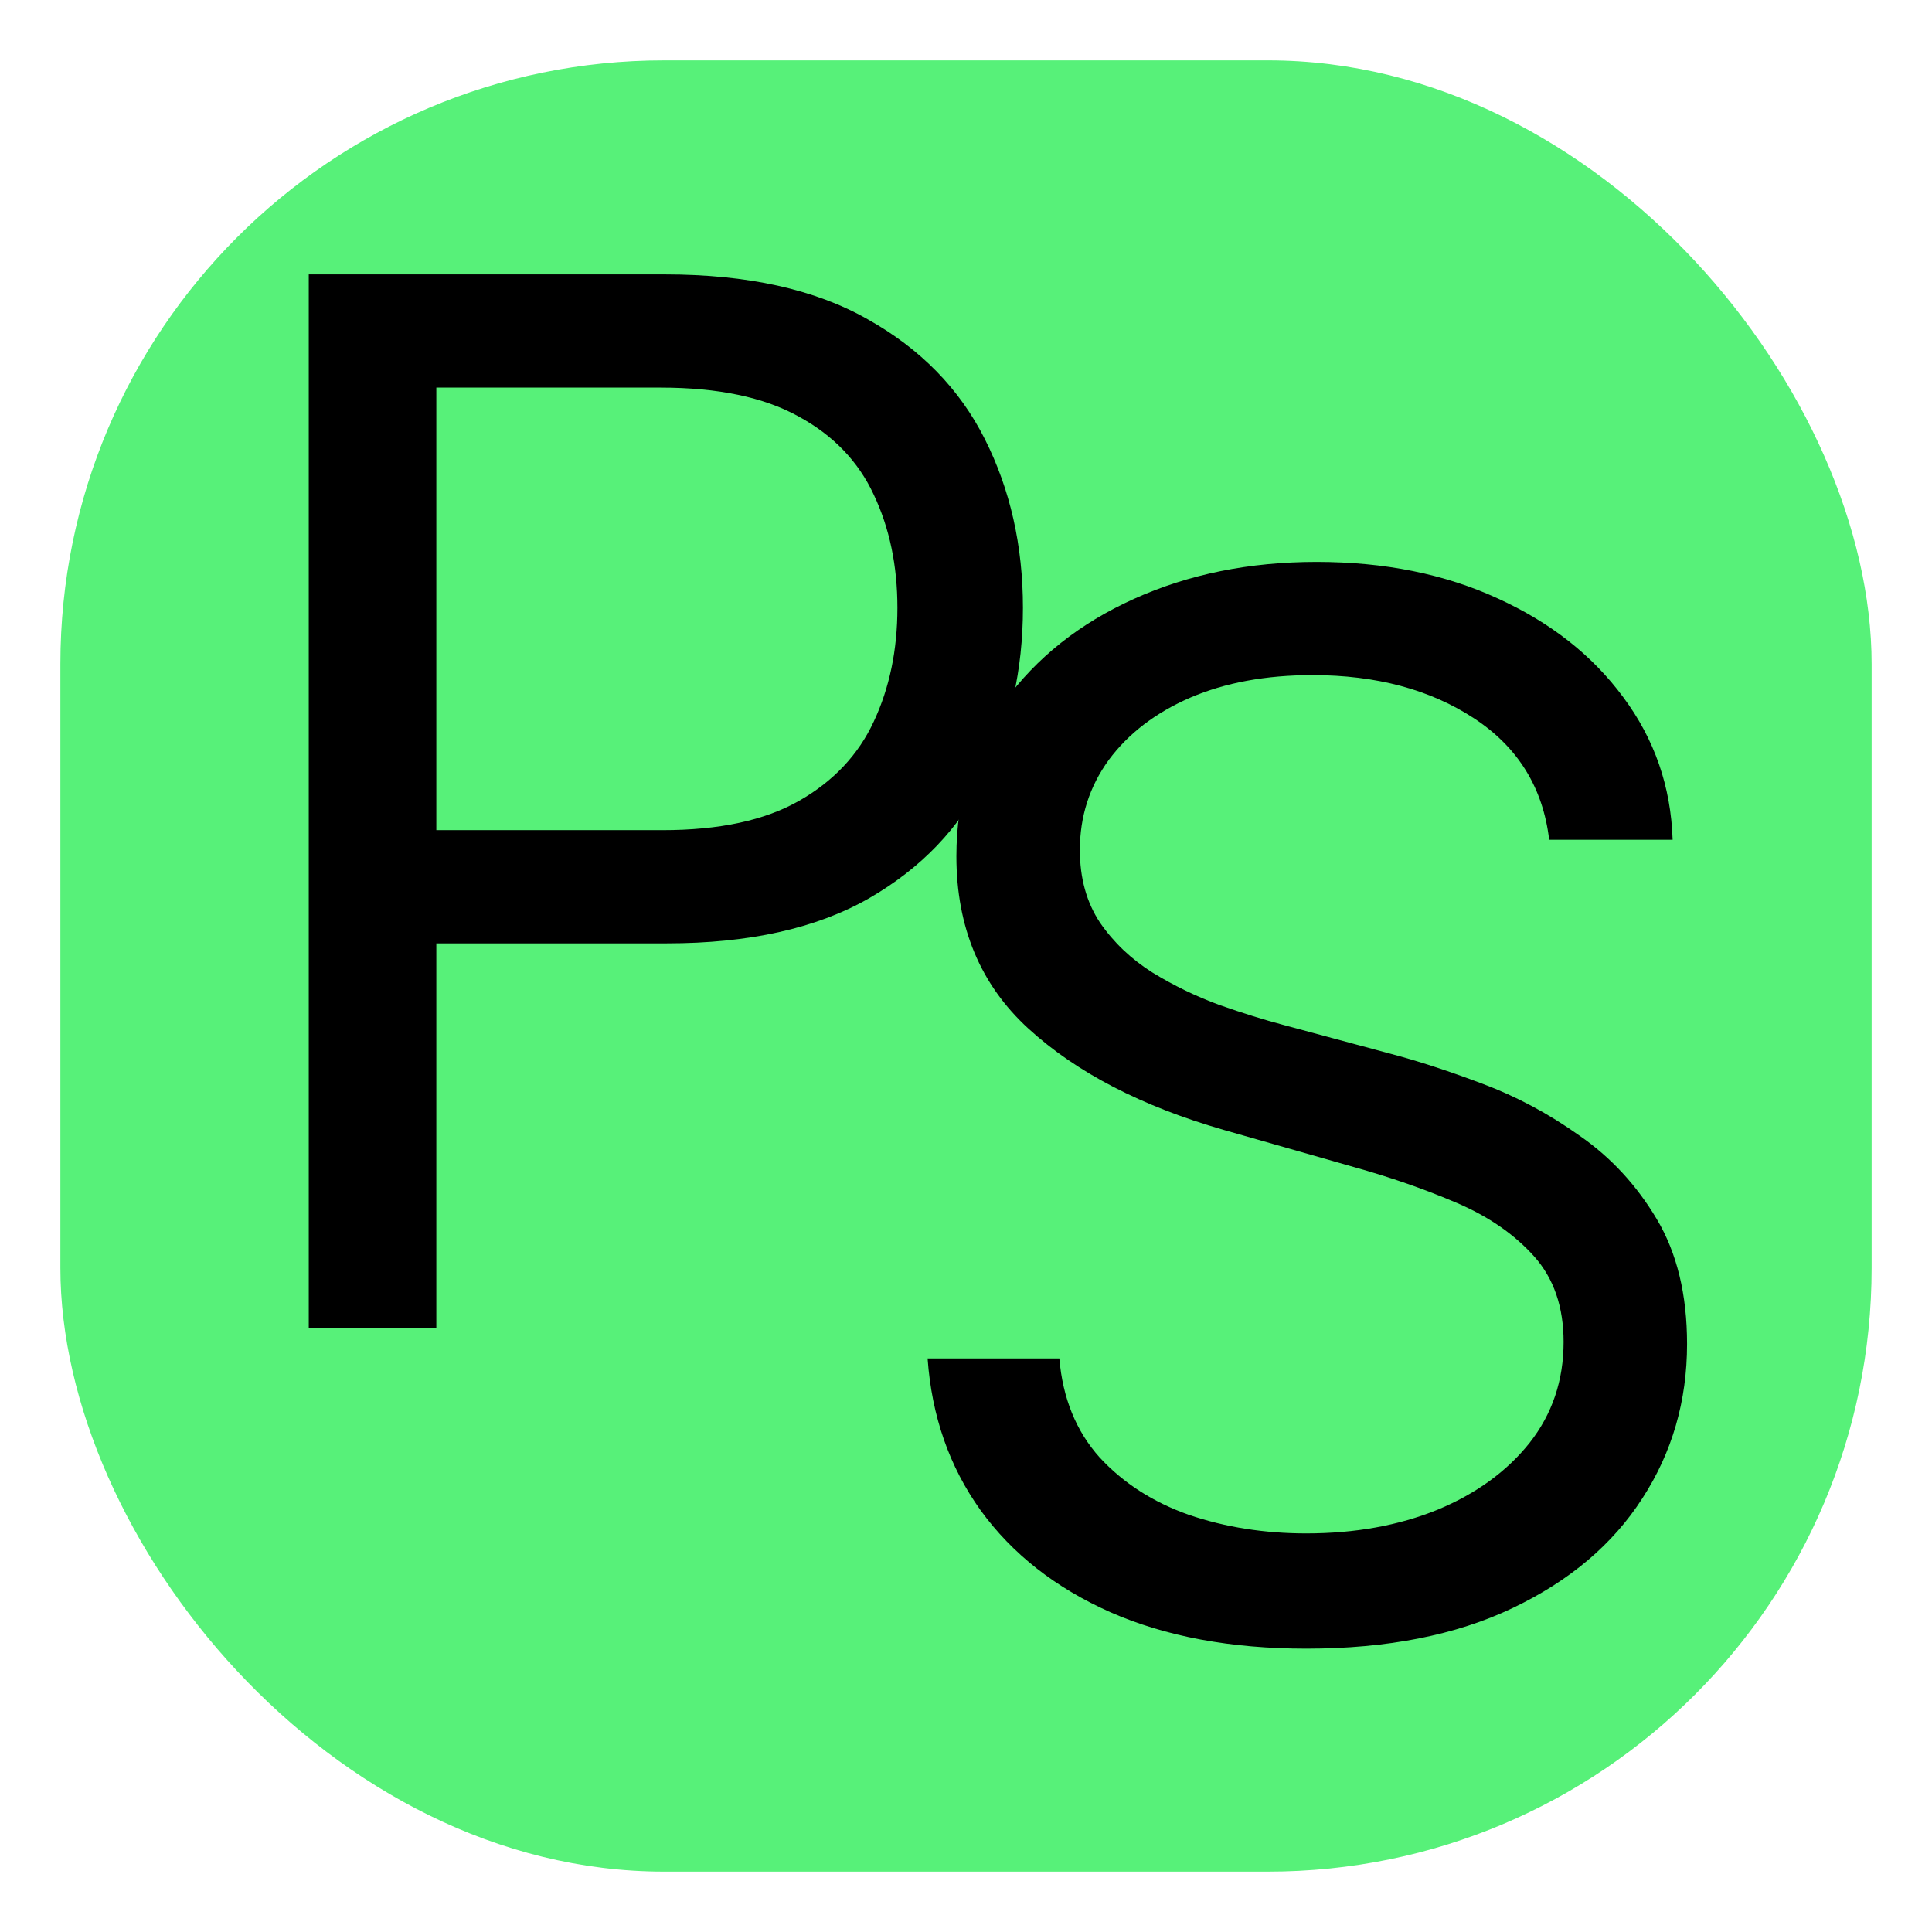 <svg width="32" height="32" viewBox="0 0 32 32" fill="none" xmlns="http://www.w3.org/2000/svg">
<g clip-path="url(#clip0_61_137)">
<rect x="1" y="1" width="30" height="30" rx="10" fill="#57F179"/>
<path d="M5.114 22V4.545H11.011C12.381 4.545 13.5 4.793 14.369 5.287C15.244 5.776 15.892 6.438 16.312 7.273C16.733 8.108 16.943 9.04 16.943 10.068C16.943 11.097 16.733 12.031 16.312 12.872C15.898 13.713 15.256 14.383 14.386 14.883C13.517 15.378 12.403 15.625 11.046 15.625H6.818V13.75H10.977C11.915 13.75 12.668 13.588 13.236 13.264C13.804 12.94 14.216 12.503 14.472 11.952C14.733 11.395 14.864 10.767 14.864 10.068C14.864 9.369 14.733 8.744 14.472 8.193C14.216 7.642 13.801 7.21 13.227 6.898C12.653 6.58 11.892 6.42 10.943 6.42H7.227V22H5.114Z" fill="black"/>
<path d="M25.659 13.909C25.557 13.046 25.142 12.375 24.415 11.898C23.688 11.421 22.796 11.182 21.739 11.182C20.966 11.182 20.29 11.307 19.71 11.557C19.136 11.807 18.688 12.151 18.364 12.588C18.046 13.026 17.886 13.523 17.886 14.079C17.886 14.546 17.997 14.946 18.219 15.281C18.446 15.611 18.736 15.886 19.088 16.108C19.44 16.324 19.81 16.503 20.196 16.645C20.582 16.781 20.938 16.892 21.261 16.977L23.034 17.454C23.489 17.574 23.994 17.739 24.551 17.949C25.114 18.159 25.651 18.446 26.162 18.81C26.679 19.168 27.105 19.628 27.44 20.19C27.776 20.753 27.943 21.443 27.943 22.261C27.943 23.204 27.696 24.057 27.202 24.818C26.713 25.579 25.997 26.185 25.054 26.634C24.116 27.082 22.977 27.307 21.636 27.307C20.386 27.307 19.304 27.105 18.389 26.702C17.48 26.298 16.764 25.736 16.241 25.014C15.724 24.293 15.432 23.454 15.364 22.5H17.546C17.602 23.159 17.824 23.704 18.21 24.136C18.602 24.562 19.097 24.881 19.693 25.091C20.296 25.296 20.943 25.398 21.636 25.398C22.443 25.398 23.168 25.267 23.81 25.006C24.452 24.739 24.96 24.369 25.335 23.898C25.71 23.421 25.898 22.864 25.898 22.227C25.898 21.648 25.736 21.176 25.412 20.812C25.088 20.449 24.662 20.153 24.134 19.926C23.605 19.699 23.034 19.5 22.421 19.329L20.273 18.716C18.909 18.324 17.829 17.764 17.034 17.037C16.239 16.31 15.841 15.358 15.841 14.182C15.841 13.204 16.105 12.352 16.634 11.625C17.168 10.892 17.884 10.324 18.781 9.92C19.685 9.511 20.693 9.307 21.807 9.307C22.932 9.307 23.932 9.509 24.807 9.912C25.682 10.31 26.375 10.855 26.886 11.548C27.403 12.242 27.676 13.028 27.704 13.909H25.659Z" fill="black"/>
</g>
<defs>
<clipPath id="clip0_61_137">
<rect width="32" height="32" fill="white"/>
</clipPath>
</defs>
</svg>
